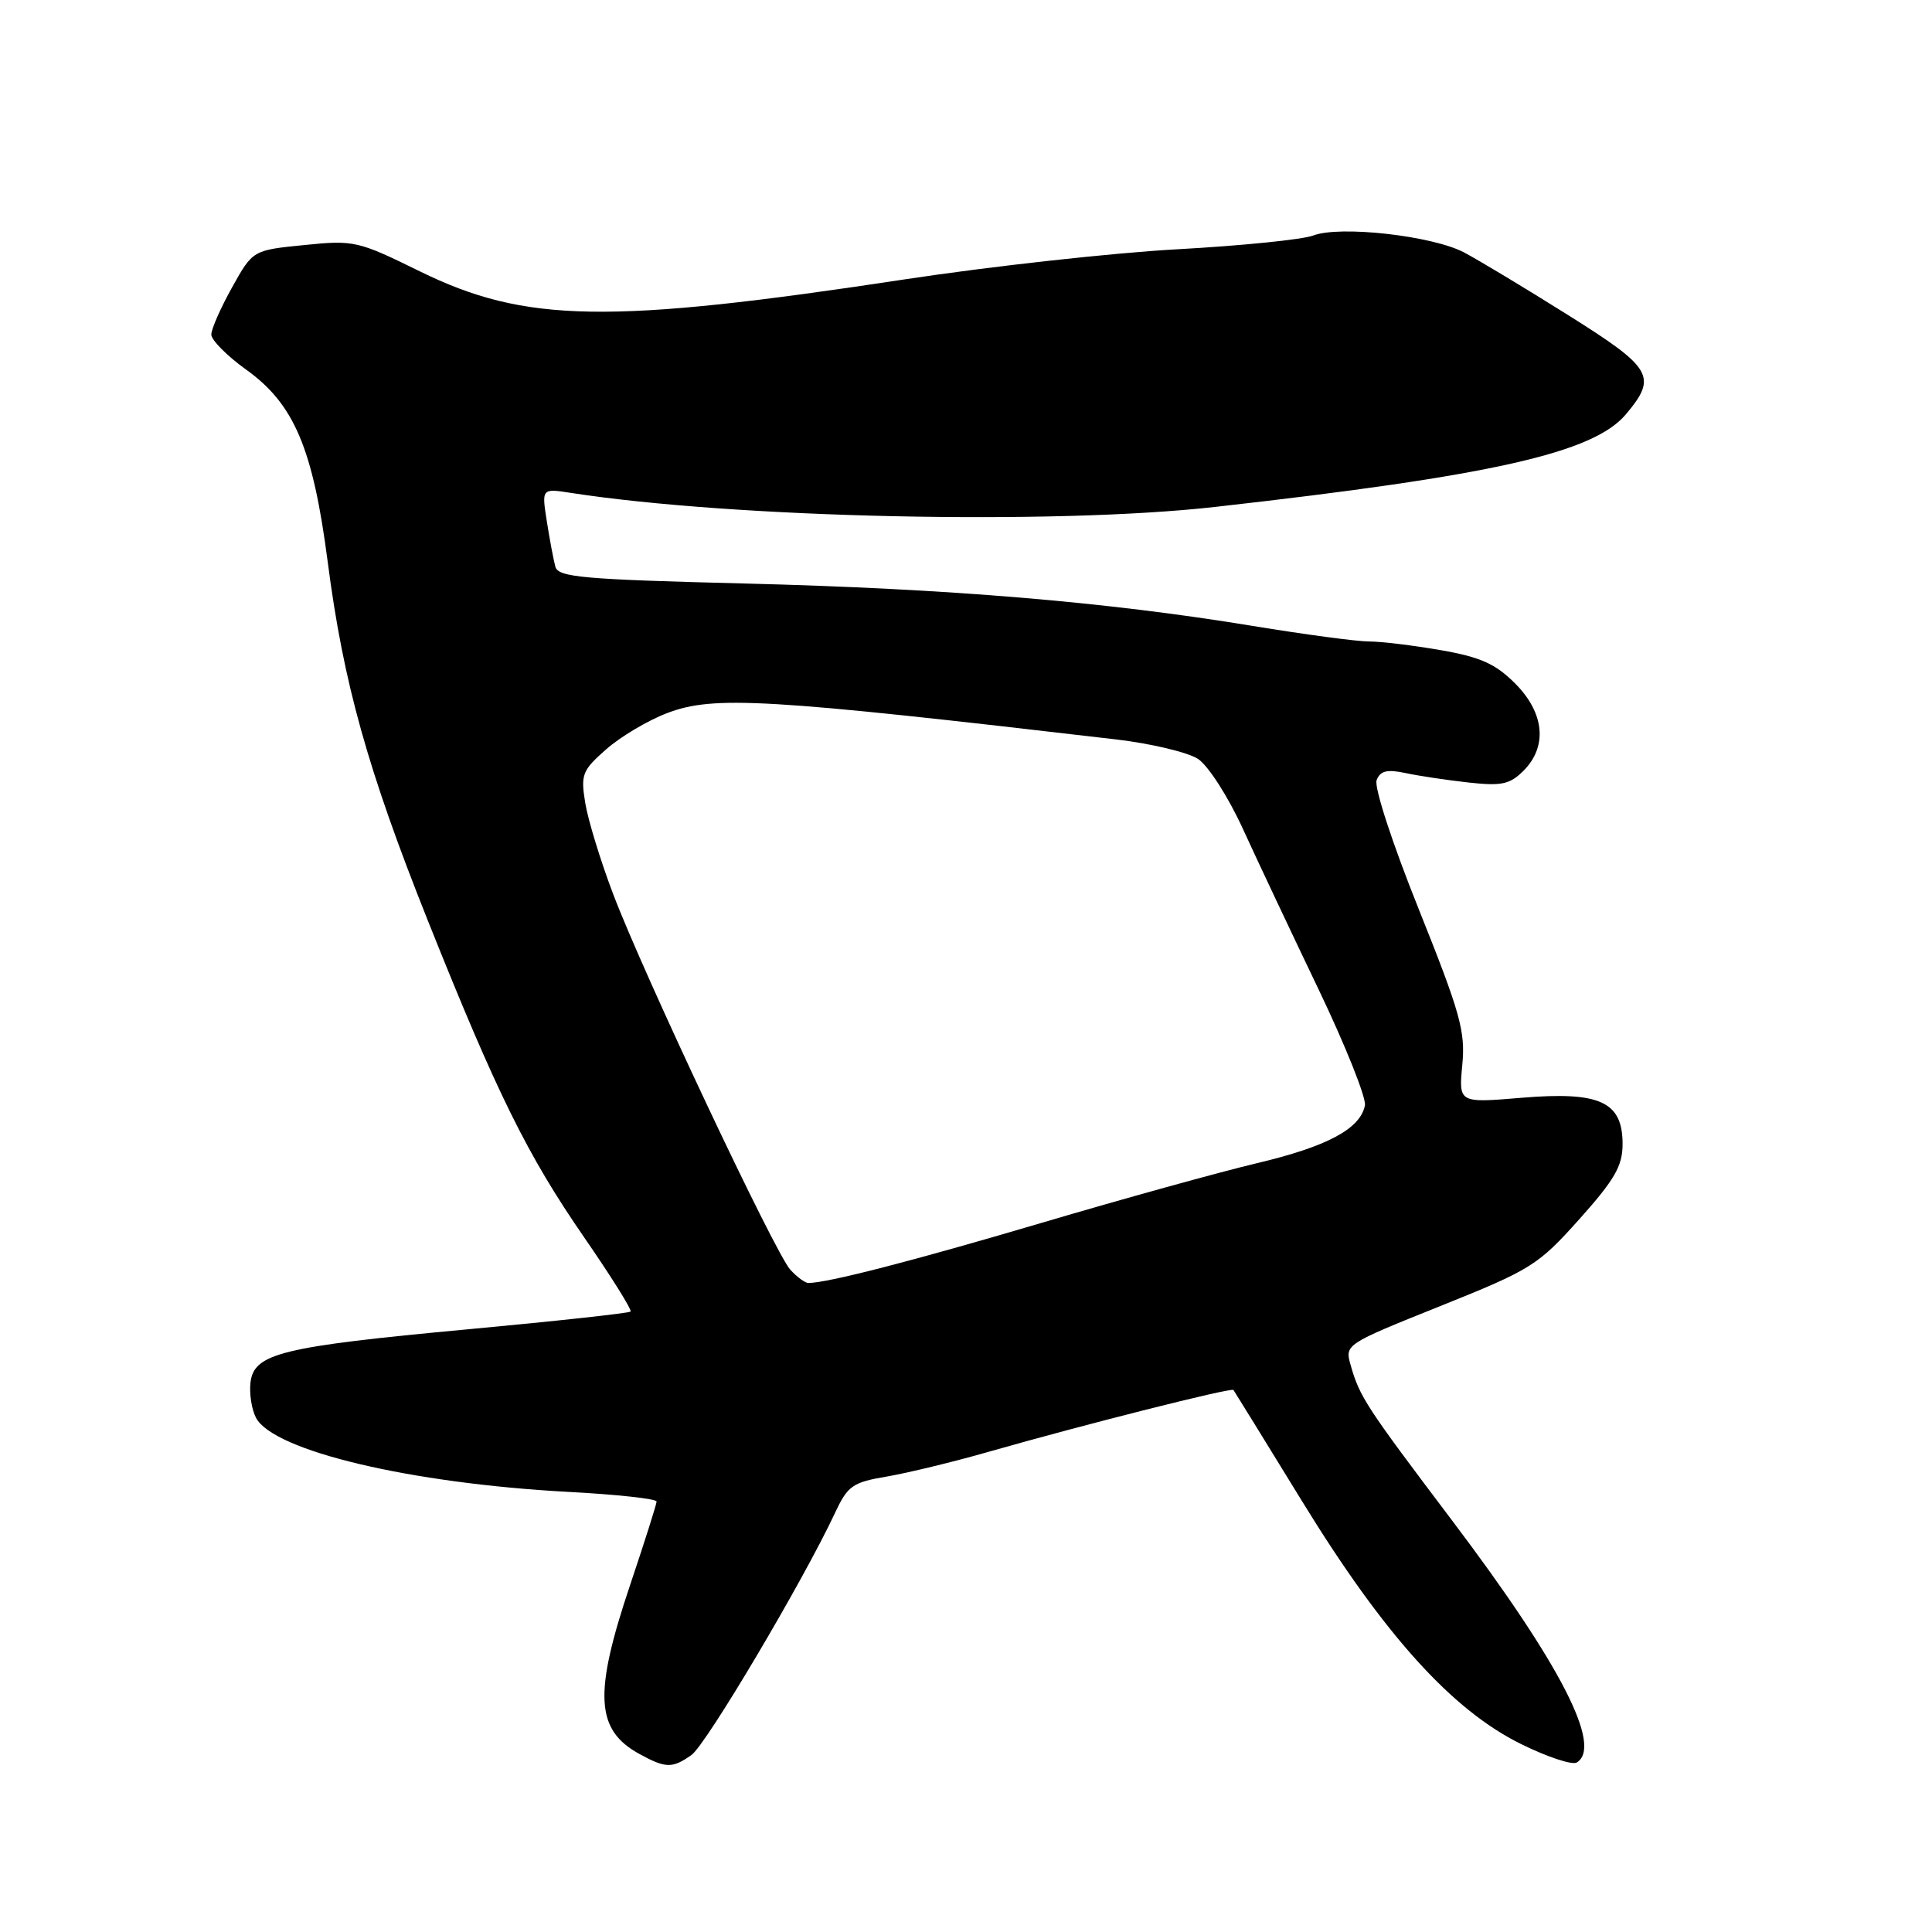 <?xml version="1.0" encoding="UTF-8" standalone="no"?>
<!DOCTYPE svg PUBLIC "-//W3C//DTD SVG 1.1//EN" "http://www.w3.org/Graphics/SVG/1.1/DTD/svg11.dtd" >
<svg xmlns="http://www.w3.org/2000/svg" xmlns:xlink="http://www.w3.org/1999/xlink" version="1.1" viewBox="0 0 256 256">
 <g >
 <path fill="currentColor"
d=" M 91.62 232.55 C 93.55 231.20 106.40 209.53 110.63 200.50 C 112.33 196.86 112.96 196.42 117.50 195.65 C 120.25 195.18 126.33 193.71 131.00 192.37 C 143.74 188.73 163.17 183.83 163.44 184.18 C 163.57 184.36 167.69 191.03 172.58 199.00 C 183.42 216.65 192.40 226.59 201.56 231.10 C 205.02 232.81 208.34 233.91 208.93 233.54 C 212.39 231.41 206.77 220.49 192.43 201.50 C 180.98 186.34 180.18 185.12 178.98 180.93 C 178.18 178.15 178.19 178.14 190.85 173.06 C 202.89 168.23 203.80 167.66 209.26 161.56 C 213.96 156.30 215.00 154.50 215.00 151.59 C 215.00 145.97 212.00 144.60 201.63 145.46 C 193.28 146.16 193.28 146.16 193.76 141.12 C 194.19 136.67 193.51 134.25 188.02 120.54 C 184.49 111.75 182.06 104.30 182.41 103.38 C 182.89 102.13 183.78 101.91 186.27 102.44 C 188.04 102.82 191.81 103.38 194.62 103.69 C 198.97 104.17 200.07 103.93 201.87 102.13 C 205.09 98.91 204.65 94.45 200.75 90.55 C 198.15 87.95 196.15 87.06 190.91 86.15 C 187.30 85.52 183.02 85.00 181.42 85.00 C 179.81 85.00 172.88 84.07 166.00 82.94 C 146.54 79.74 125.69 78.00 98.77 77.32 C 77.29 76.78 73.98 76.49 73.59 75.10 C 73.35 74.22 72.84 71.52 72.46 69.10 C 71.77 64.71 71.77 64.71 75.64 65.31 C 97.31 68.66 139.58 69.58 161.00 67.17 C 197.72 63.04 211.12 60.02 215.43 54.91 C 219.65 49.89 219.00 48.79 207.75 41.73 C 202.11 38.19 195.93 34.47 194.00 33.45 C 189.80 31.23 177.51 29.85 174.00 31.21 C 172.62 31.74 164.53 32.56 156.00 33.03 C 147.47 33.50 131.28 35.29 120.00 37.00 C 80.58 42.99 69.61 42.81 55.62 35.95 C 47.42 31.92 46.92 31.80 40.32 32.47 C 33.50 33.15 33.50 33.15 30.75 38.08 C 29.24 40.79 28.00 43.60 28.00 44.33 C 28.00 45.06 30.08 47.16 32.62 48.98 C 38.99 53.55 41.47 59.42 43.43 74.50 C 45.50 90.47 48.72 102.00 56.67 121.93 C 65.83 144.87 69.85 153.01 77.40 163.95 C 80.99 169.15 83.76 173.57 83.55 173.79 C 83.34 174.00 73.64 175.06 61.99 176.14 C 37.24 178.44 33.64 179.33 33.19 183.20 C 33.02 184.69 33.35 186.79 33.93 187.88 C 36.28 192.26 54.38 196.55 75.25 197.68 C 81.71 198.02 87.00 198.60 87.00 198.96 C 87.00 199.31 85.42 204.28 83.50 210.00 C 78.63 224.47 78.90 229.25 84.78 232.44 C 88.23 234.32 89.08 234.33 91.62 232.55 Z  M 104.71 168.23 C 102.68 165.99 85.28 129.11 81.26 118.50 C 79.58 114.10 77.92 108.66 77.55 106.41 C 76.93 102.62 77.14 102.09 80.33 99.28 C 82.23 97.61 85.86 95.45 88.40 94.49 C 94.55 92.14 101.30 92.53 147.90 97.98 C 152.52 98.52 157.40 99.69 158.74 100.56 C 160.10 101.46 162.73 105.55 164.69 109.83 C 166.62 114.05 171.13 123.61 174.71 131.08 C 178.28 138.54 181.05 145.47 180.86 146.47 C 180.25 149.58 175.85 151.93 166.50 154.14 C 161.55 155.32 148.72 158.87 138.00 162.04 C 120.85 167.11 109.64 170.00 107.11 170.00 C 106.67 170.00 105.59 169.20 104.71 168.23 Z "/>
</g>
</svg>